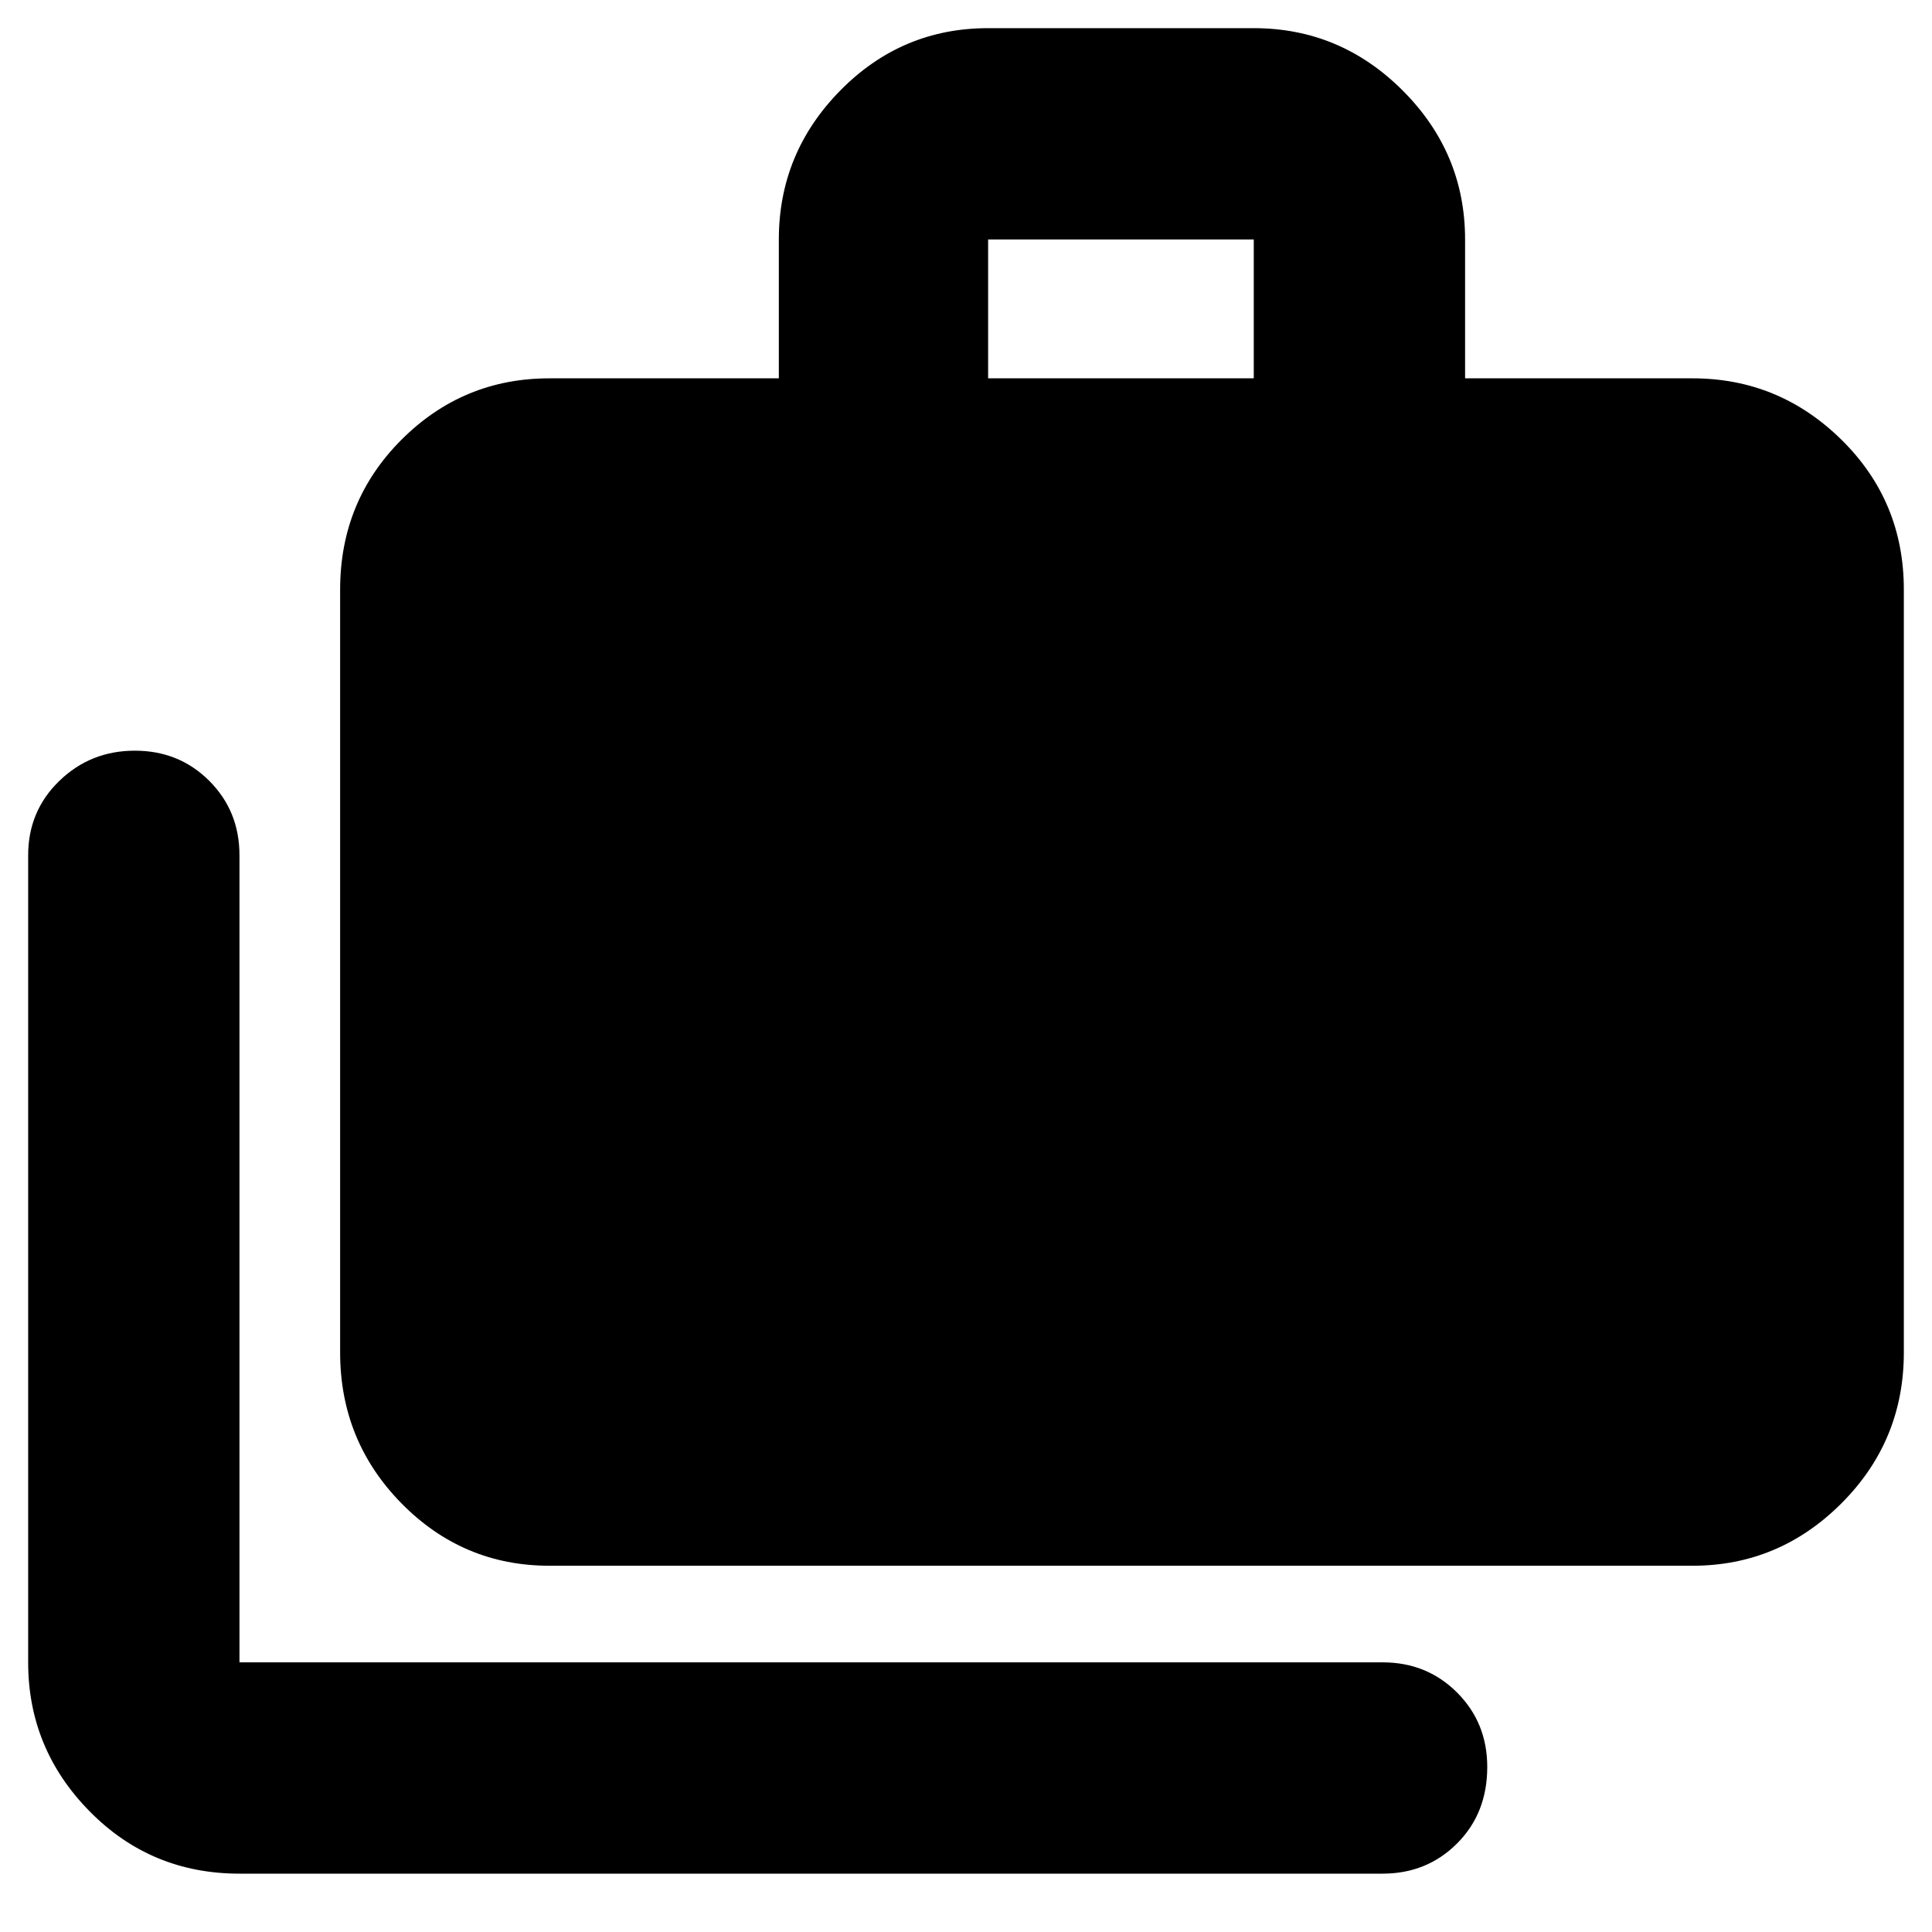 <svg xmlns="http://www.w3.org/2000/svg" height="40" width="40"><path d="M4.958 38.792Q3.125 38.792 1.854 37.5Q0.583 36.208 0.583 34.417V17.708Q0.583 16.792 1.229 16.167Q1.875 15.542 2.792 15.542Q3.708 15.542 4.333 16.167Q4.958 16.792 4.958 17.708V34.417Q4.958 34.417 4.958 34.417Q4.958 34.417 4.958 34.417H28.625Q29.542 34.417 30.167 35.042Q30.792 35.667 30.792 36.583Q30.792 37.542 30.167 38.167Q29.542 38.792 28.625 38.792ZM11.375 32.417Q9.583 32.417 8.312 31.125Q7.042 29.833 7.042 28V12.208Q7.042 10.375 8.312 9.104Q9.583 7.833 11.375 7.833H16.125V4.958Q16.125 3.167 17.396 1.875Q18.667 0.583 20.458 0.583H25.958Q27.75 0.583 29.042 1.875Q30.333 3.167 30.333 4.958V7.833H35.042Q36.833 7.833 38.125 9.104Q39.417 10.375 39.417 12.208V28Q39.417 29.833 38.125 31.125Q36.833 32.417 35.042 32.417ZM20.458 7.833H25.958V4.958Q25.958 4.958 25.958 4.958Q25.958 4.958 25.958 4.958H20.458Q20.458 4.958 20.458 4.958Q20.458 4.958 20.458 4.958Z"/></svg>